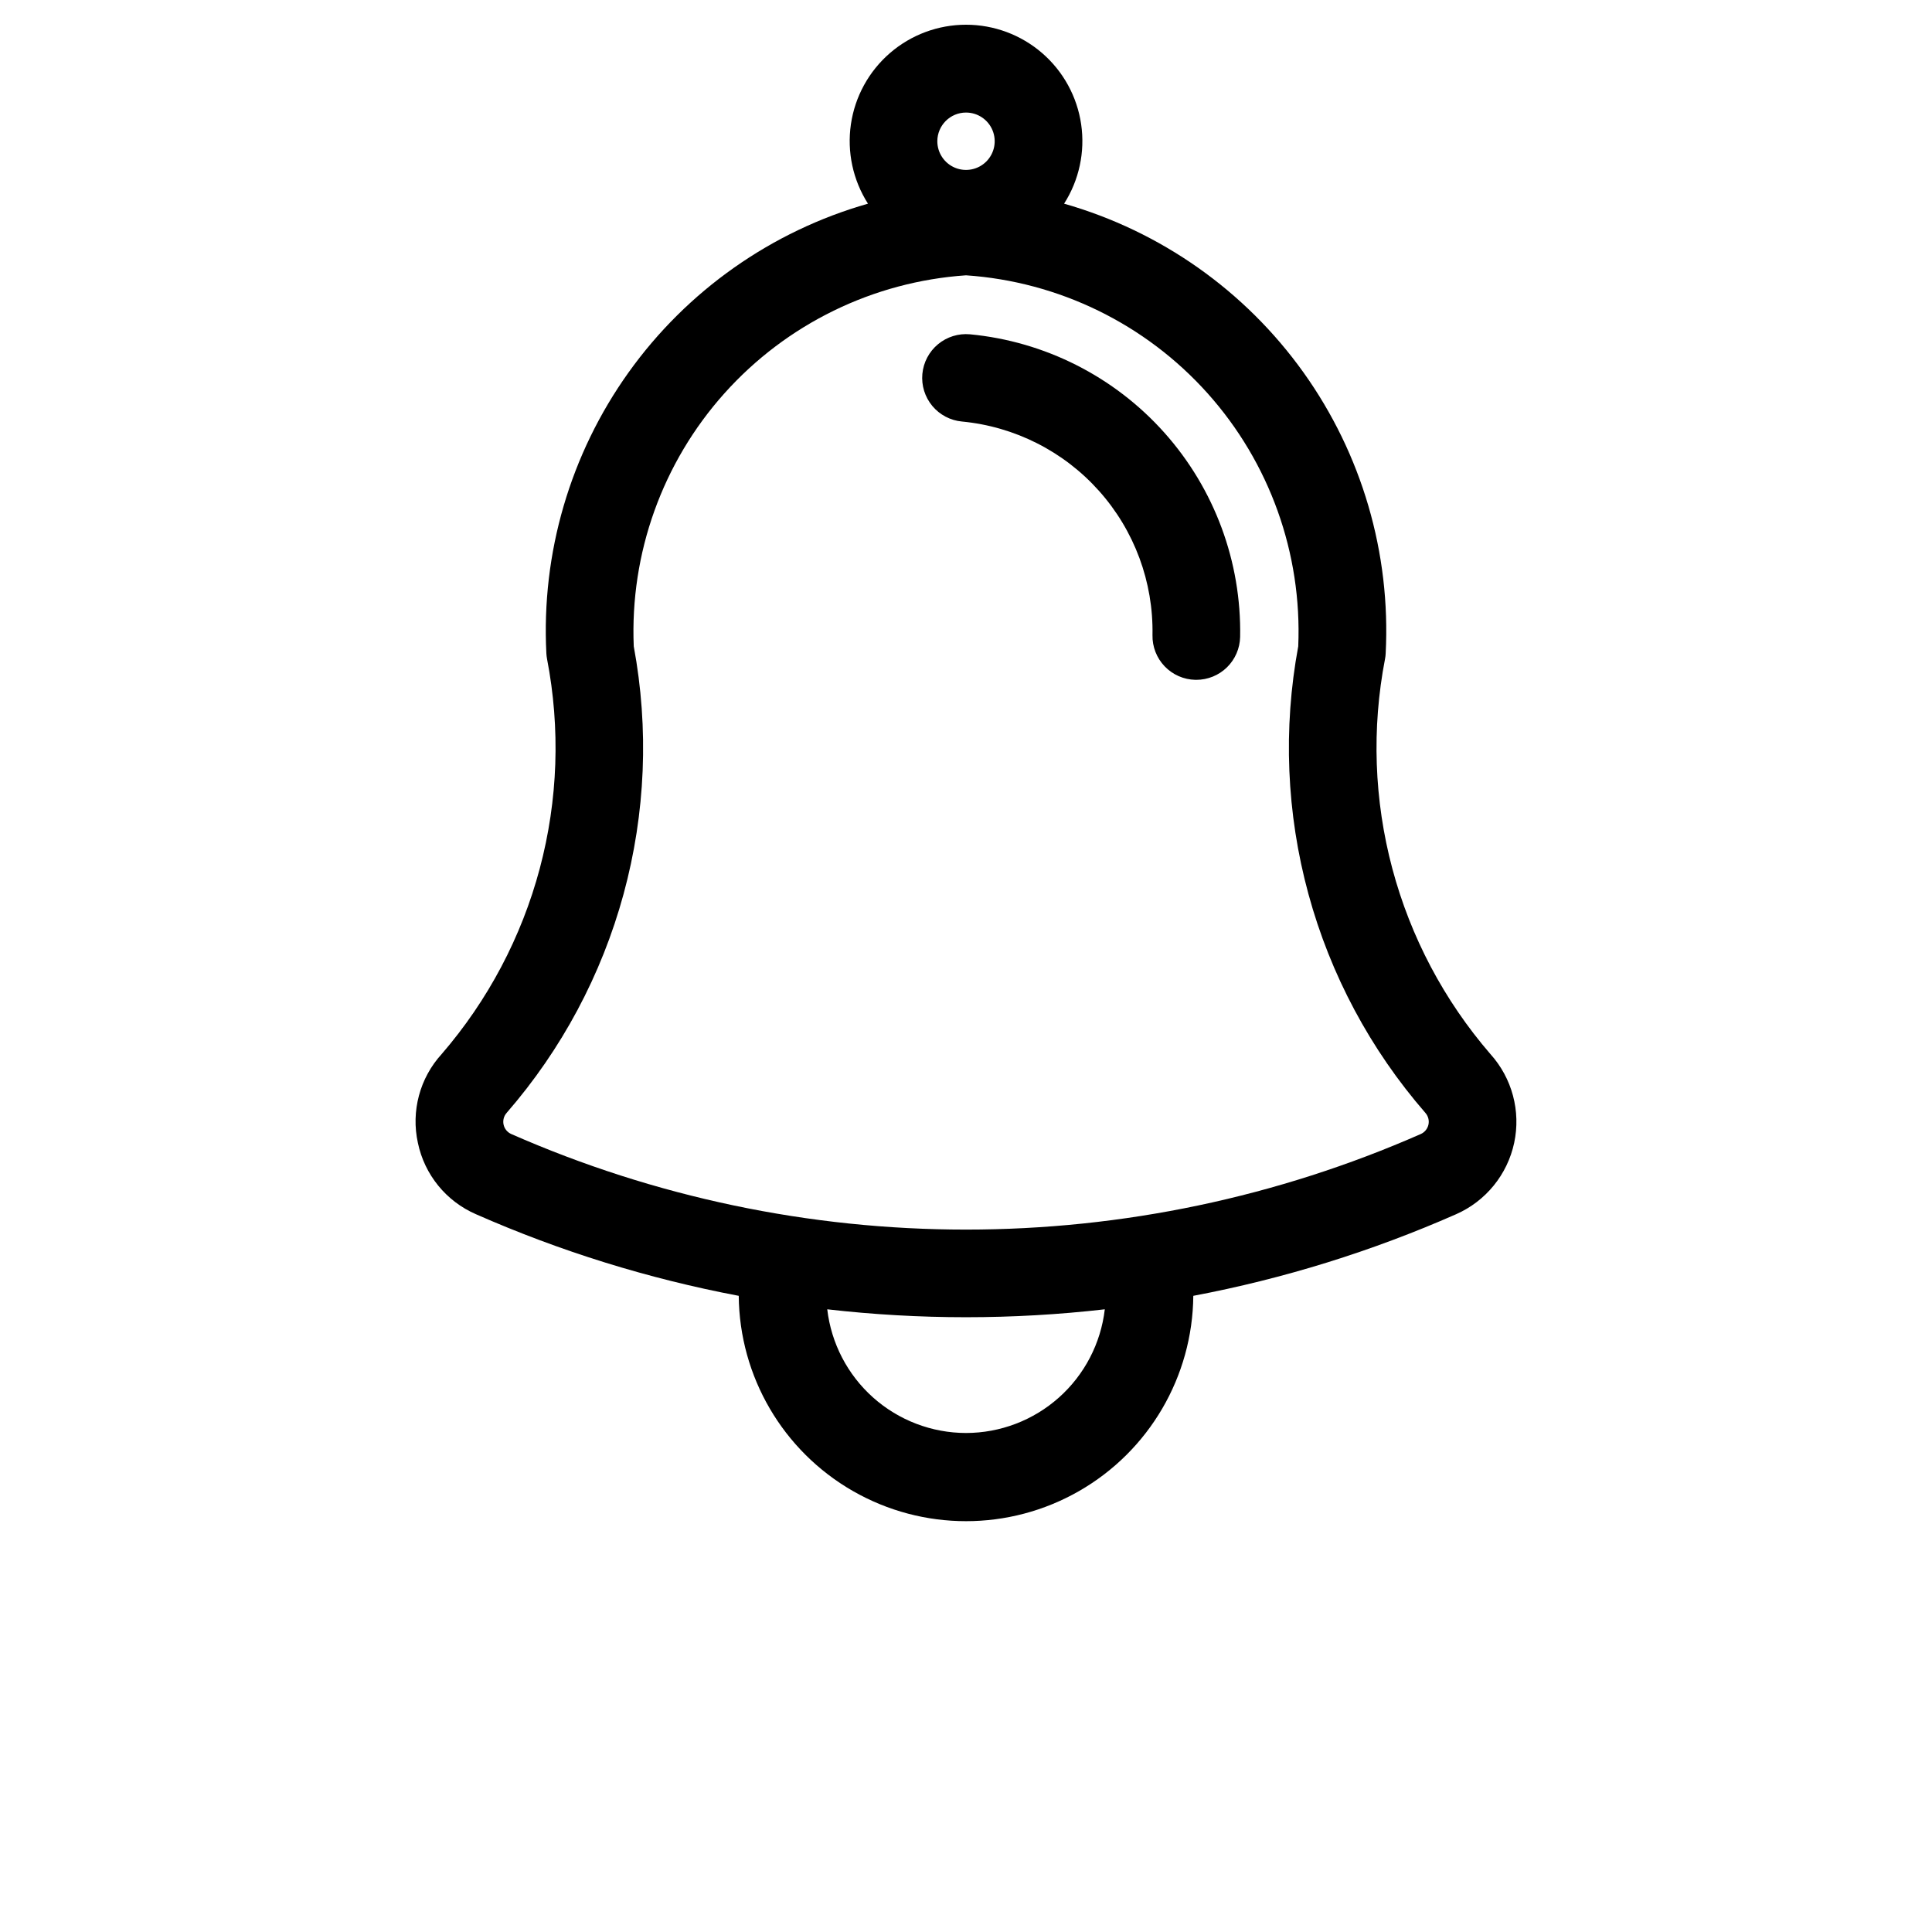 <svg width="700" height="700" viewBox="0 0 700 700" fill="none" xmlns="http://www.w3.org/2000/svg">
<path fill-rule="evenodd" clip-rule="evenodd" d="M334.19 135.48C334.577 131.285 336.616 127.418 339.854 124.726C343.092 122.035 347.268 120.738 351.459 121.125C378.588 123.714 403.74 136.445 421.885 156.781C440.026 177.113 449.826 203.547 449.323 230.793C449.225 234.941 447.515 238.886 444.55 241.789C441.585 244.687 437.604 246.312 433.456 246.316C433.335 246.324 433.217 246.324 433.1 246.316C428.889 246.226 424.889 244.468 421.975 241.425C419.061 238.386 417.479 234.312 417.569 230.101C417.928 210.878 411.018 192.23 398.217 177.886C385.42 163.538 367.678 154.554 348.537 152.726C344.35 152.343 340.482 150.308 337.791 147.074C335.1 143.84 333.803 139.668 334.189 135.48L334.19 135.48ZM183.6 403.18C182.553 404.336 182.127 405.926 182.452 407.454C182.78 408.977 183.819 410.254 185.245 410.883C237.175 433.715 293.285 445.504 350.005 445.504C406.725 445.504 462.835 433.715 514.765 410.883C516.19 410.254 517.229 408.977 517.558 407.454C517.882 405.926 517.456 404.34 516.413 403.18C496.515 380.289 482.042 353.2 474.073 323.934C466.1 294.668 464.839 263.985 470.378 234.164C471.792 200.488 459.999 167.594 437.515 142.488C415.031 117.379 383.628 102.047 350.003 99.75C316.378 102.047 284.98 117.383 262.495 142.488C240.007 167.597 228.214 200.488 229.62 234.164C235.163 263.98 233.901 294.668 225.932 323.934C217.964 353.196 203.491 380.286 183.596 403.18H183.6ZM350.01 40.78C354.213 40.784 358.002 43.315 359.608 47.202C361.213 51.085 360.323 55.554 357.35 58.526C354.377 61.495 349.909 62.385 346.026 60.776C342.143 59.167 339.612 55.378 339.612 51.174C339.62 45.432 344.272 40.783 350.01 40.779L350.01 40.78ZM350.01 519.2C337.596 519.185 325.619 514.61 316.35 506.352C307.084 498.09 301.17 486.719 299.729 474.387C333.143 478.211 366.877 478.211 400.289 474.387C398.848 486.719 392.934 498.094 383.668 506.352C374.399 514.614 362.422 519.184 350.008 519.2H350.01ZM151.41 414.09C153.808 425.61 161.652 435.246 172.445 439.934C202.957 453.375 234.902 463.297 267.66 469.504C267.91 498.758 283.66 525.68 309.035 540.234C334.414 554.789 365.605 554.789 390.98 540.234C416.355 525.679 432.105 498.757 432.355 469.504C465.117 463.301 497.066 453.379 527.578 439.934C538.328 435.196 546.152 425.582 548.613 414.094C551.07 402.606 547.871 390.637 540.004 381.91C523.227 362.484 511.078 339.504 504.465 314.703C497.852 289.902 496.949 263.926 501.824 238.726C501.953 238.074 502.031 237.414 502.055 236.75C503.926 200.414 493.422 164.516 472.262 134.92C451.098 105.322 420.528 83.775 385.539 73.794C390.988 65.259 393.183 55.048 391.722 45.029C390.261 35.008 385.242 25.852 377.581 19.227C369.925 12.606 360.136 8.958 350.011 8.958C339.886 8.958 330.097 12.606 322.441 19.227C314.781 25.852 309.761 35.008 308.3 45.029C306.839 55.048 309.034 65.258 314.484 73.794C279.496 83.771 248.922 105.322 227.757 134.916C206.597 164.514 196.093 200.412 197.96 236.746C197.999 237.41 198.077 238.07 198.198 238.722C203.073 263.921 202.175 289.898 195.561 314.699C188.952 339.5 176.799 362.48 160.026 381.906C152.097 390.594 148.881 402.597 151.409 414.086L151.41 414.09Z" fill="black"/>
</svg>
